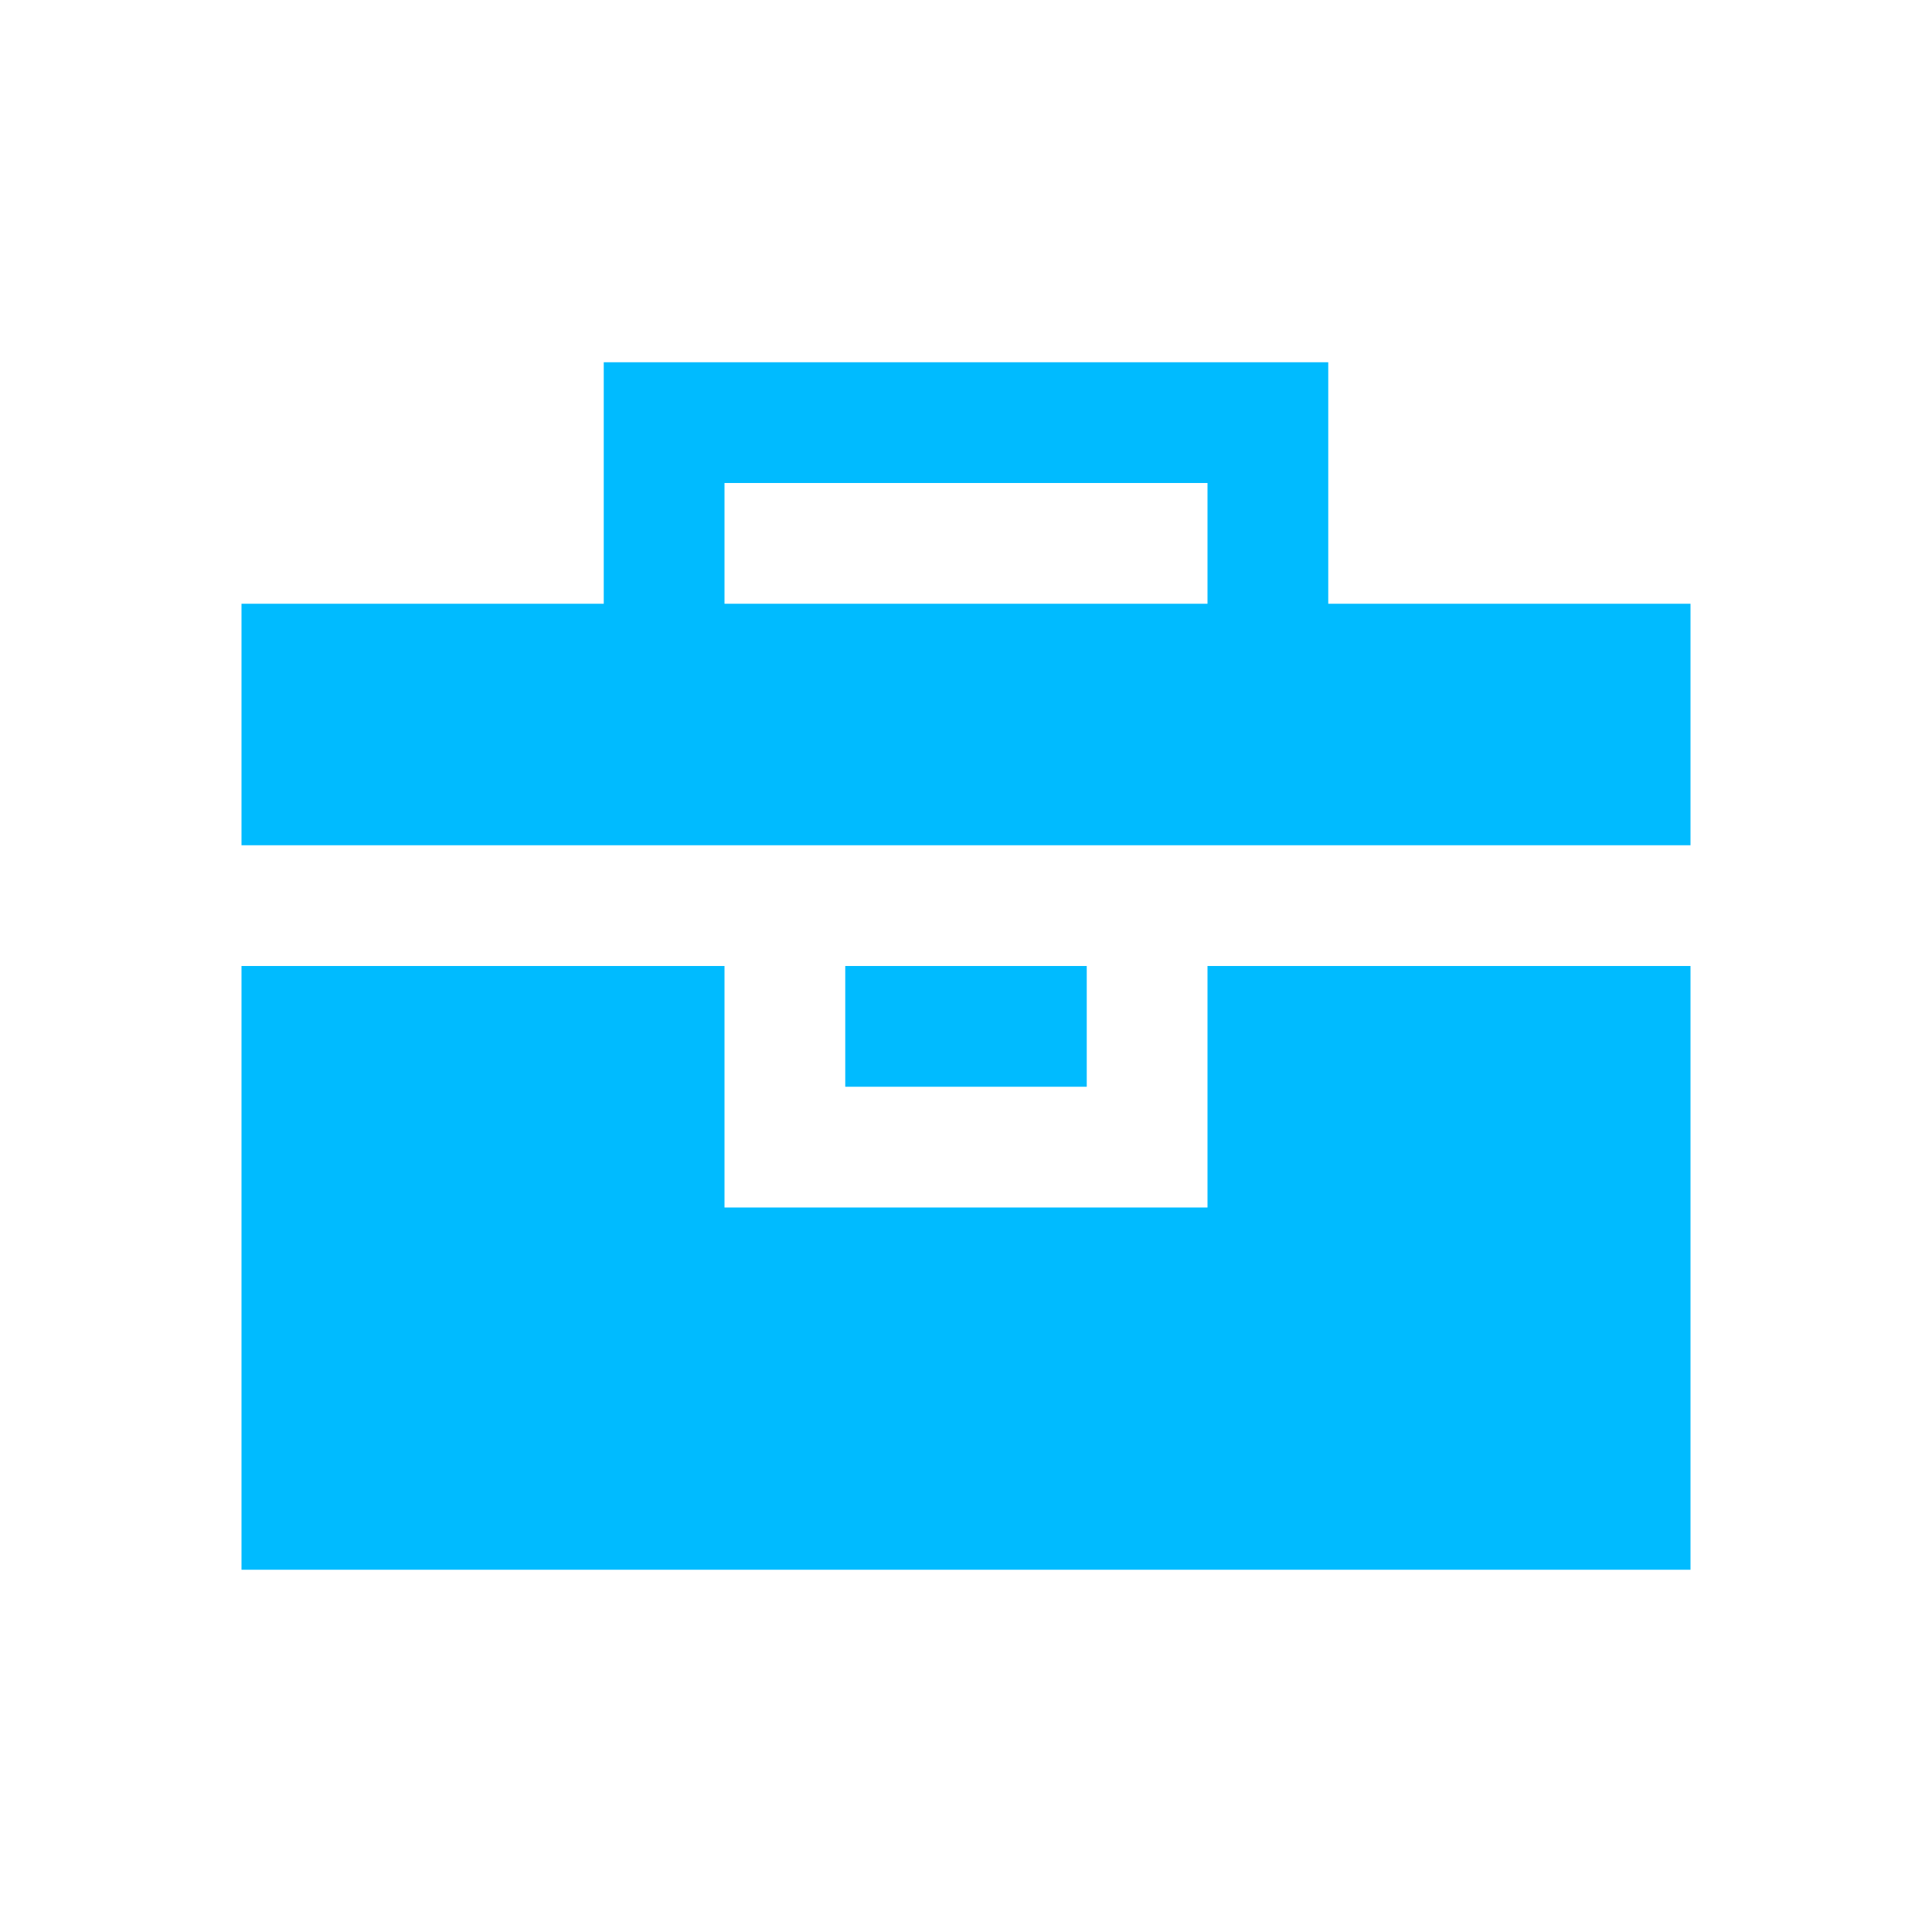 <svg height="16" width="16" xmlns="http://www.w3.org/2000/svg">
    <style type="text/css" id="current-color-scheme">
        .ColorScheme-Text {
            color:#00bbff;
        }
    </style>
    <path fill="currentColor" class="ColorScheme-Text" d="M5 3v2H2v2h12V5h-3V3zm1 1h4v1H6zM2 8v5h12V8h-4v2H6V8zm5 0v1h2V8z"/>
</svg>
